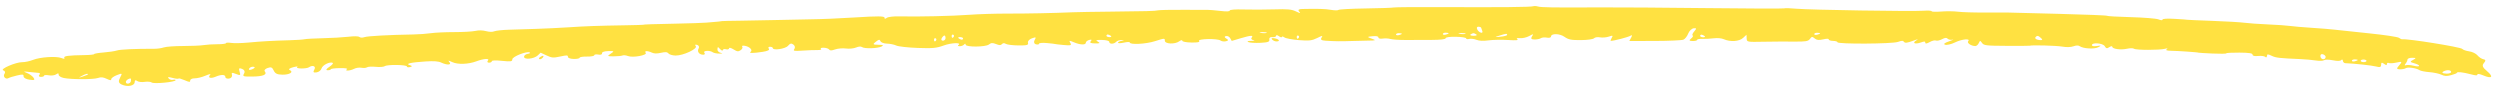<svg width="279" height="10" viewBox="0 0 279 10" fill="none" xmlns="http://www.w3.org/2000/svg">
<path fill-rule="evenodd" clip-rule="evenodd" d="M199.109 0.934C199.018 0.973 195.159 0.96 190.533 0.906C185.907 0.851 180.507 0.815 178.532 0.825C173.245 0.853 171.999 0.834 171.622 0.723C171.435 0.668 171.205 0.656 171.109 0.697C170.885 0.792 167.443 0.825 160.97 0.794C158.132 0.781 155.695 0.799 155.554 0.835C155.413 0.872 153.988 0.921 152.389 0.944C150.789 0.967 149.433 1.041 149.375 1.107C149.317 1.174 148.949 1.172 148.559 1.102C147.924 0.99 147.084 0.964 145.328 1.004C144.937 1.013 144.831 1.095 144.979 1.276C145.176 1.517 145.151 1.516 144.605 1.263C144.123 1.039 143.69 1.001 142.179 1.047C141.167 1.079 139.642 1.084 138.79 1.059C137.833 1.031 137.239 1.077 137.237 1.178C137.235 1.289 136.885 1.302 136.176 1.218C135.593 1.149 134.97 1.096 134.79 1.101C134.611 1.106 133.362 1.104 132.016 1.096C130.67 1.088 129.434 1.113 129.269 1.15C128.906 1.234 127.907 1.261 123.853 1.299C122.147 1.314 120.311 1.346 119.772 1.368C117.423 1.466 114.699 1.521 112.425 1.517C111.079 1.515 109.168 1.575 108.18 1.65C106.342 1.79 102.368 1.88 100.371 1.827C99.758 1.81 99.135 1.88 98.986 1.981C98.766 2.13 98.715 2.129 98.713 1.973C98.712 1.794 97.947 1.787 95.445 1.945C93.566 2.065 91.764 2.139 90.219 2.161C89.231 2.175 87.615 2.209 86.627 2.235C85.64 2.262 83.876 2.295 82.709 2.309C81.542 2.322 80.587 2.343 80.587 2.354C80.587 2.375 80.089 2.424 78.833 2.525C78.408 2.56 76.938 2.61 75.567 2.636C72.88 2.689 71.768 2.726 71.767 2.765C71.767 2.778 70.885 2.804 69.808 2.822C66.677 2.873 65.355 2.92 63.439 3.048C62.45 3.113 60.834 3.192 59.846 3.222C58.858 3.253 57.471 3.296 56.765 3.318C56.058 3.34 55.337 3.419 55.161 3.493C54.955 3.581 54.63 3.574 54.242 3.474C53.85 3.373 53.435 3.365 53.044 3.451C52.714 3.524 51.648 3.583 50.675 3.583C49.701 3.583 48.537 3.638 48.087 3.705C47.637 3.772 46.755 3.835 46.126 3.846C43.438 3.891 41.037 4.021 40.683 4.142C40.444 4.224 40.229 4.218 40.108 4.127C39.982 4.033 39.54 4.024 38.855 4.104C38.272 4.171 37.005 4.244 36.037 4.265C35.069 4.287 34.148 4.338 33.988 4.379C33.829 4.42 33.077 4.47 32.318 4.491C30.382 4.545 29.182 4.612 27.669 4.754C26.949 4.821 26.105 4.836 25.791 4.788C25.478 4.739 25.22 4.753 25.219 4.818C25.217 4.884 24.792 4.937 24.273 4.936C23.755 4.934 23.057 4.979 22.722 5.034C22.387 5.09 21.351 5.135 20.419 5.136C19.487 5.136 18.524 5.207 18.279 5.293C18.034 5.379 17.547 5.447 17.197 5.445C15.158 5.434 13.4 5.514 13.044 5.635C12.82 5.711 12.158 5.811 11.574 5.856C10.99 5.901 10.51 5.983 10.509 6.036C10.507 6.09 10.029 6.141 9.446 6.149C7.653 6.174 7.075 6.25 7.176 6.447C7.246 6.585 7.157 6.593 6.849 6.475C6.257 6.25 4.484 6.367 3.684 6.684C3.315 6.829 2.776 6.944 2.486 6.939C1.772 6.927 -0.072 7.722 0.369 7.853C0.557 7.908 0.62 8.077 0.508 8.228C0.284 8.531 0.63 8.907 0.956 8.715C1.07 8.648 1.494 8.517 1.9 8.423C2.55 8.273 2.637 8.285 2.632 8.529C2.629 8.684 2.918 8.844 3.292 8.894C3.852 8.97 3.922 8.933 3.738 8.665C3.618 8.489 3.286 8.254 2.999 8.142C2.544 7.964 2.581 7.951 3.294 8.035C3.742 8.088 4.213 8.134 4.343 8.138C4.472 8.141 4.491 8.241 4.385 8.359C4.28 8.478 4.356 8.578 4.555 8.581C4.753 8.585 4.917 8.524 4.918 8.446C4.92 8.369 5.155 8.35 5.442 8.404C5.728 8.458 6.094 8.414 6.255 8.305C6.492 8.143 6.547 8.151 6.547 8.346C6.548 8.478 6.804 8.639 7.117 8.703C7.971 8.88 10.428 8.879 10.932 8.702C11.267 8.585 11.503 8.607 11.895 8.791C12.315 8.987 12.416 8.994 12.419 8.827C12.421 8.714 12.705 8.512 13.051 8.38C13.662 8.145 13.671 8.153 13.395 8.676C13.183 9.08 13.229 9.269 13.582 9.434C14.213 9.73 15.015 9.586 15.028 9.174C15.036 8.946 15.123 8.902 15.302 9.033C15.455 9.145 15.807 9.188 16.144 9.136C16.463 9.088 16.82 9.12 16.937 9.208C17.178 9.389 19.593 9.156 19.597 8.951C19.598 8.886 19.467 8.867 19.306 8.908C19.144 8.95 18.928 8.882 18.826 8.759C18.674 8.576 18.759 8.565 19.283 8.7C19.636 8.791 19.926 8.821 19.927 8.765C19.928 8.71 20.22 8.789 20.576 8.94C21.159 9.188 21.225 9.191 21.229 8.974C21.231 8.842 21.453 8.737 21.722 8.742C21.992 8.747 22.534 8.614 22.927 8.446C23.39 8.249 23.571 8.221 23.44 8.368C23.153 8.69 23.51 8.797 24.072 8.558C24.698 8.292 25.157 8.308 25.152 8.596C25.15 8.723 25.332 8.801 25.557 8.77C25.782 8.738 25.93 8.563 25.886 8.38C25.816 8.085 25.869 8.071 26.346 8.257C26.832 8.448 26.87 8.422 26.738 7.995C26.621 7.617 26.677 7.556 27.018 7.689C27.274 7.79 27.362 7.995 27.239 8.206C27.048 8.532 27.115 8.555 28.206 8.542C29.384 8.527 29.849 8.324 29.545 7.956C29.454 7.847 29.596 7.683 29.859 7.59C30.255 7.451 30.372 7.499 30.547 7.871C30.708 8.213 30.936 8.323 31.512 8.333C32.321 8.347 32.807 8.039 32.329 7.814C32.158 7.734 32.319 7.606 32.721 7.501C33.096 7.404 33.304 7.393 33.184 7.476C33.055 7.566 33.235 7.634 33.617 7.641C33.976 7.647 34.361 7.589 34.474 7.51C34.888 7.222 35.299 7.389 35.082 7.759C34.914 8.046 34.971 8.125 35.315 8.08C35.565 8.048 35.819 7.852 35.878 7.644C35.986 7.264 36.793 6.857 37.128 7.014C37.227 7.06 37.056 7.263 36.748 7.465C36.411 7.686 36.333 7.835 36.552 7.839C36.752 7.843 36.916 7.794 36.918 7.731C36.919 7.668 37.371 7.609 37.923 7.6C38.538 7.59 38.845 7.64 38.717 7.729C38.398 7.952 39.067 7.912 39.514 7.682C39.73 7.57 40.102 7.516 40.339 7.561C40.576 7.606 40.856 7.583 40.961 7.51C41.066 7.437 41.504 7.413 41.936 7.458C42.367 7.503 42.82 7.469 42.943 7.383C43.23 7.184 45.413 7.218 45.409 7.422C45.408 7.507 45.57 7.535 45.77 7.483C46.029 7.417 46.02 7.357 45.738 7.274C45.194 7.113 45.819 6.965 47.491 6.858C48.435 6.798 48.924 6.833 49.251 6.987C49.883 7.283 50.421 7.262 50.168 6.952C49.974 6.714 50 6.713 50.48 6.935C51.089 7.217 52.267 7.177 53.158 6.844C53.999 6.53 54.695 6.488 54.447 6.767C54.339 6.888 54.392 6.99 54.566 6.994C54.74 6.997 54.884 6.926 54.885 6.837C54.887 6.731 55.281 6.715 56.028 6.791C57.019 6.892 57.169 6.869 57.174 6.62C57.179 6.317 58.782 5.683 59.114 5.853C59.22 5.907 59.123 5.977 58.898 6.009C58.673 6.041 58.487 6.186 58.484 6.333C58.478 6.693 59.608 6.578 60.023 6.177L60.334 5.877L60.992 6.185C61.585 6.463 61.737 6.475 62.517 6.307C63.275 6.144 63.384 6.148 63.38 6.344C63.378 6.47 63.66 6.572 64.029 6.579C64.388 6.585 64.683 6.525 64.684 6.445C64.685 6.364 65.054 6.305 65.502 6.313C65.951 6.321 66.319 6.255 66.321 6.166C66.323 6.078 66.525 6.043 66.771 6.09C67.041 6.141 67.204 6.084 67.182 5.946C67.16 5.807 67.436 5.711 67.882 5.702C68.559 5.689 68.581 5.712 68.161 5.988C67.74 6.265 67.764 6.288 68.478 6.287C68.903 6.286 69.35 6.243 69.47 6.192C69.591 6.141 69.869 6.169 70.088 6.255C70.624 6.465 72.282 6.161 72.061 5.894C71.864 5.657 72.266 5.644 72.754 5.873C73.007 5.991 73.294 5.997 73.765 5.893C74.277 5.781 74.463 5.797 74.605 5.968C74.704 6.089 75.057 6.192 75.388 6.198C76.238 6.213 77.892 5.442 77.646 5.145C77.522 4.996 77.579 4.945 77.798 5.01C77.989 5.067 78.068 5.242 77.972 5.399C77.764 5.741 78.015 6.099 78.468 6.107C78.648 6.11 78.712 6.013 78.611 5.891C78.404 5.642 79.224 5.593 79.546 5.835C79.655 5.917 79.993 5.983 80.297 5.982C80.636 5.981 80.692 5.95 80.442 5.9C80.219 5.855 80.049 5.677 80.064 5.503C80.092 5.198 80.102 5.197 80.368 5.484C80.519 5.648 80.655 5.695 80.67 5.591C80.684 5.486 80.842 5.443 81.02 5.496C81.199 5.549 81.351 5.506 81.359 5.401C81.367 5.286 81.565 5.329 81.859 5.51C82.277 5.768 82.391 5.78 82.66 5.598C82.833 5.481 82.911 5.305 82.834 5.208C82.753 5.105 82.883 5.066 83.14 5.115C83.671 5.216 84.033 5.595 83.772 5.777C83.528 5.947 84.025 5.95 85.107 5.786C85.682 5.699 85.918 5.578 85.798 5.433C85.697 5.312 85.758 5.216 85.931 5.219C86.105 5.222 86.246 5.286 86.245 5.361C86.24 5.661 87.634 5.461 87.936 5.118C88.192 4.828 88.308 4.801 88.548 4.979C88.711 5.099 88.759 5.316 88.654 5.461C88.488 5.69 88.602 5.714 89.556 5.648C90.156 5.607 90.908 5.579 91.226 5.586C91.544 5.592 91.72 5.535 91.617 5.458C91.514 5.38 91.646 5.321 91.911 5.326C92.176 5.33 92.453 5.417 92.527 5.519C92.631 5.663 92.78 5.662 93.205 5.514C93.505 5.41 94.046 5.364 94.408 5.413C94.77 5.462 95.277 5.413 95.533 5.303C95.82 5.181 96.076 5.162 96.198 5.253C96.466 5.455 97.955 5.412 98.385 5.19C98.65 5.053 98.564 5.007 98.03 4.997C97.398 4.986 97.368 4.952 97.737 4.664C98.092 4.386 98.164 4.378 98.263 4.6C98.326 4.742 98.651 4.862 98.984 4.868C99.317 4.874 99.782 4.969 100.017 5.079C100.254 5.19 101.322 5.31 102.409 5.35C104.094 5.41 104.509 5.371 105.319 5.076C106.183 4.762 107.388 4.725 106.956 5.026C106.855 5.096 106.916 5.156 107.092 5.159C107.266 5.162 107.485 5.084 107.578 4.985C107.712 4.842 107.75 4.843 107.768 4.989C107.803 5.274 109.982 5.258 110.358 4.969C110.614 4.771 110.763 4.761 111.159 4.916C111.548 5.069 111.68 5.069 111.818 4.921C111.939 4.792 112.072 4.785 112.258 4.898C112.405 4.988 113.039 5.065 113.667 5.07C114.633 5.077 114.796 5.03 114.721 4.77C114.673 4.601 114.87 4.38 115.159 4.279C115.623 4.116 115.659 4.137 115.467 4.465C115.344 4.676 115.402 4.88 115.602 4.939C115.795 4.996 115.954 4.971 115.955 4.883C115.957 4.79 116.333 4.758 116.854 4.806C117.347 4.851 117.75 4.898 117.75 4.912C117.75 4.925 118.172 4.974 118.688 5.021C119.517 5.096 119.606 5.069 119.449 4.79C119.285 4.497 119.313 4.492 119.842 4.717C120.552 5.019 121.175 5.04 121.18 4.763C121.182 4.647 121.356 4.508 121.567 4.454C121.825 4.387 121.881 4.433 121.738 4.594C121.581 4.77 121.705 4.836 122.208 4.845C122.75 4.855 122.814 4.815 122.521 4.65C122.225 4.484 122.314 4.446 122.974 4.458C123.454 4.466 123.795 4.556 123.793 4.673C123.788 4.942 124.323 4.938 124.564 4.668C124.669 4.55 124.943 4.462 125.173 4.472C125.5 4.487 125.502 4.505 125.182 4.557C124.957 4.594 124.772 4.686 124.77 4.762C124.769 4.844 125.035 4.842 125.423 4.757C125.783 4.677 126.077 4.666 126.076 4.732C126.071 5.013 127.871 4.924 128.903 4.593C129.957 4.254 130.002 4.252 129.996 4.539C129.99 4.916 131.121 4.967 131.601 4.612C131.788 4.473 131.941 4.444 131.945 4.545C131.949 4.651 132.377 4.735 132.965 4.745C133.664 4.758 133.929 4.704 133.819 4.571C133.612 4.32 135.885 4.276 136.215 4.524C136.344 4.62 136.62 4.655 136.829 4.601C137.106 4.53 137.113 4.45 136.855 4.304C136.643 4.185 136.624 4.073 136.807 4.026C136.975 3.983 137.192 4.087 137.287 4.257L137.461 4.567L138.435 4.276C139.575 3.936 139.939 3.913 139.684 4.199C139.583 4.313 139.676 4.441 139.889 4.483C140.103 4.526 139.991 4.561 139.641 4.561C139.253 4.561 139.125 4.615 139.312 4.697C139.481 4.772 140.093 4.809 140.671 4.779C141.508 4.735 141.709 4.66 141.657 4.411C141.618 4.225 141.758 4.115 141.998 4.141C142.223 4.165 142.409 4.103 142.414 4.002C142.42 3.881 142.526 3.895 142.735 4.044C142.906 4.168 143.053 4.203 143.06 4.123C143.066 4.043 143.194 4.067 143.343 4.176C143.492 4.285 144.219 4.421 144.96 4.479C146.098 4.568 146.41 4.532 146.986 4.249C147.603 3.945 147.65 3.942 147.482 4.207C147.344 4.426 147.462 4.512 147.948 4.544C148.972 4.611 149.665 4.62 150.722 4.58C151.261 4.559 152.142 4.537 152.681 4.532C153.574 4.523 153.61 4.504 153.085 4.315C152.541 4.12 152.545 4.105 153.172 4.043C153.599 4.001 153.832 4.049 153.829 4.179C153.827 4.294 154.028 4.348 154.301 4.306C154.563 4.266 154.955 4.286 155.172 4.351C155.39 4.415 156.167 4.466 156.899 4.463C157.632 4.461 158.928 4.457 159.781 4.454C160.765 4.451 161.333 4.383 161.335 4.267C161.337 4.156 161.784 4.093 162.48 4.105C163.108 4.116 163.621 4.195 163.619 4.28C163.618 4.365 163.771 4.395 163.959 4.346C164.147 4.298 164.51 4.34 164.766 4.441C165.088 4.567 165.511 4.586 166.138 4.503C166.637 4.437 167.611 4.42 168.302 4.464C169.189 4.522 169.493 4.496 169.332 4.375C169.192 4.27 169.298 4.225 169.607 4.259C169.884 4.289 170.349 4.187 170.64 4.032C171.162 3.754 171.167 3.754 170.962 4.074C170.813 4.307 170.894 4.401 171.246 4.408C171.517 4.412 171.836 4.348 171.956 4.264C172.076 4.181 172.38 4.151 172.63 4.199C172.882 4.247 173.086 4.197 173.088 4.087C173.095 3.71 174.057 3.727 174.6 4.112C175.036 4.421 175.356 4.484 176.425 4.475C177.155 4.469 177.798 4.379 177.895 4.27C177.991 4.162 178.288 4.117 178.556 4.167C178.824 4.218 179.271 4.181 179.551 4.084C179.988 3.933 180.032 3.954 179.864 4.233C179.757 4.412 179.712 4.559 179.764 4.56C180.096 4.566 181.721 4.143 181.962 3.988C182.145 3.87 182.175 3.944 182.043 4.188L181.833 4.575L184.688 4.57C186.258 4.567 187.69 4.503 187.87 4.426C188.049 4.35 188.289 4.045 188.403 3.748C188.517 3.452 188.795 3.185 189.02 3.156C189.336 3.114 189.351 3.192 189.086 3.494C188.896 3.709 188.812 3.918 188.9 3.96C188.988 4.001 188.911 4.154 188.728 4.301C188.472 4.508 188.51 4.57 188.898 4.577C189.174 4.582 189.4 4.524 189.401 4.449C189.403 4.374 189.661 4.324 189.975 4.338C190.288 4.353 190.861 4.324 191.247 4.274C191.668 4.22 192.124 4.262 192.388 4.379C193.098 4.695 194.097 4.629 194.519 4.239L194.907 3.882L194.927 4.288C194.946 4.692 194.955 4.694 196.823 4.657C197.856 4.637 199.388 4.63 200.229 4.64C201.501 4.657 201.795 4.608 201.986 4.349C202.19 4.072 202.25 4.065 202.516 4.286C202.751 4.48 202.957 4.504 203.455 4.395C203.893 4.298 204.092 4.301 204.09 4.405C204.088 4.488 204.307 4.56 204.577 4.565C204.846 4.57 205.065 4.637 205.064 4.714C205.06 4.937 211.153 4.904 211.804 4.677C212.255 4.519 212.38 4.52 212.496 4.68C212.6 4.823 212.869 4.789 213.496 4.552C213.968 4.374 214.152 4.342 213.905 4.48C213.349 4.79 213.677 4.981 214.357 4.742C214.764 4.599 214.859 4.604 214.865 4.767C214.869 4.902 215.029 4.878 215.352 4.695C215.617 4.545 215.929 4.468 216.047 4.523C216.165 4.578 216.471 4.513 216.726 4.378C217.067 4.199 217.236 4.183 217.359 4.32C217.451 4.422 217.698 4.47 217.907 4.426C218.117 4.382 217.936 4.468 217.505 4.616C217 4.79 216.849 4.924 217.081 4.992C217.279 5.05 217.768 4.937 218.168 4.74C218.941 4.36 219.948 4.263 219.65 4.597C219.477 4.792 219.971 5.131 220.439 5.14C220.57 5.142 220.745 4.997 220.827 4.818C220.975 4.5 220.983 4.5 221.199 4.798C221.401 5.076 221.652 5.105 223.928 5.117C225.307 5.125 226.472 5.118 226.517 5.102C226.765 5.014 229.487 5.088 230.145 5.201C230.638 5.285 231.09 5.272 231.395 5.166C231.712 5.054 231.945 5.049 232.089 5.151C232.489 5.433 233.729 5.504 234.172 5.27C234.533 5.079 234.511 5.059 234.023 5.132C233.668 5.185 233.452 5.148 233.454 5.034C233.46 4.708 234.686 4.809 234.889 5.153C235.047 5.422 235.131 5.44 235.403 5.261C235.582 5.144 235.729 5.123 235.731 5.215C235.734 5.465 236.672 5.594 237.367 5.441C237.719 5.364 238.054 5.363 238.157 5.44C238.37 5.6 240.983 5.605 241.599 5.447C241.889 5.372 241.957 5.389 241.801 5.498C241.65 5.603 241.834 5.663 242.319 5.668C243.042 5.675 245.353 5.835 245.352 5.879C245.352 5.891 246.049 5.933 246.901 5.973C247.753 6.013 248.451 6.004 248.453 5.953C248.454 5.901 249.116 5.865 249.923 5.872C251.003 5.882 251.389 5.941 251.386 6.098C251.384 6.236 251.604 6.288 252.021 6.247C252.372 6.212 252.727 6.26 252.809 6.353C252.892 6.447 252.973 6.403 252.99 6.258C253.018 6.017 253.067 6.014 253.529 6.231C254.008 6.455 254.338 6.493 256.765 6.597C257.303 6.62 258.061 6.69 258.448 6.751C258.835 6.813 259.243 6.8 259.356 6.722C259.486 6.631 259.845 6.633 260.341 6.726C260.884 6.828 261.17 6.821 261.283 6.701C261.373 6.606 261.455 6.643 261.467 6.784C261.478 6.925 261.598 7.044 261.732 7.05C262.762 7.091 264.685 7.298 265.153 7.418C265.616 7.536 265.724 7.502 265.732 7.23C265.741 6.962 265.804 6.941 266.056 7.121C266.313 7.306 266.37 7.309 266.377 7.139C266.382 7.026 266.478 6.976 266.59 7.029C266.703 7.081 267.07 7.064 267.407 6.989C268.112 6.834 268.132 6.86 267.692 7.36C267.438 7.648 267.468 7.73 267.829 7.737C268.083 7.741 268.379 7.684 268.486 7.609C268.705 7.456 269.683 7.597 270.017 7.829C270.137 7.913 270.631 8.012 271.114 8.049C271.597 8.087 272.201 8.215 272.455 8.334C272.827 8.508 273.042 8.518 273.556 8.384C273.908 8.293 274.197 8.174 274.198 8.12C274.2 7.985 274.87 8.06 275.745 8.291C276.302 8.439 276.477 8.444 276.479 8.311C276.481 8.207 276.743 8.249 277.132 8.414C278.095 8.824 278.317 8.581 277.558 7.945C277.047 7.517 276.966 7.305 277.208 7.031C277.424 6.786 277.409 6.656 277.159 6.614C276.959 6.58 276.658 6.387 276.492 6.184C276.326 5.981 275.908 5.777 275.565 5.731C275.221 5.684 274.869 5.561 274.783 5.457C274.611 5.249 268.637 4.293 268.1 4.386C268.03 4.398 267.86 4.324 267.724 4.221C267.587 4.119 266.105 3.895 264.432 3.725C262.759 3.554 261.023 3.37 260.575 3.315C260.127 3.26 258.954 3.164 257.968 3.102C256.982 3.04 255.891 2.946 255.544 2.894C255.197 2.842 254.097 2.766 253.099 2.725C252.101 2.683 250.919 2.599 250.471 2.539C250.023 2.478 248.409 2.383 246.884 2.328C245.359 2.273 244.112 2.219 244.112 2.207C244.112 2.196 243.489 2.15 242.727 2.106C241.877 2.056 241.34 2.086 241.338 2.182C241.336 2.288 241.19 2.282 240.883 2.162C240.635 2.064 239.242 1.953 237.787 1.914C236.333 1.876 235.143 1.807 235.144 1.763C235.145 1.718 232.76 1.622 229.844 1.548C226.928 1.475 224.323 1.408 224.053 1.399C223.784 1.391 222.609 1.39 221.442 1.398C220.275 1.406 218.954 1.364 218.506 1.306C218.059 1.248 217.214 1.24 216.63 1.288C216.046 1.335 215.569 1.32 215.57 1.254C215.571 1.187 215.168 1.162 214.673 1.198C213.406 1.289 201.952 1.109 200.488 0.974C199.821 0.913 199.2 0.895 199.109 0.934ZM227.911 4.43C227.913 4.487 227.704 4.495 227.447 4.446C227.19 4.397 227.066 4.26 227.171 4.141C227.327 3.966 227.414 3.963 227.636 4.125C227.785 4.235 227.909 4.372 227.911 4.43ZM165.298 3.098C165.31 3.158 165.368 3.324 165.426 3.465C165.483 3.607 165.415 3.689 165.273 3.647C164.886 3.533 164.64 2.976 164.979 2.982C165.141 2.985 165.285 3.037 165.298 3.098ZM203.123 3.728C203.122 3.763 202.974 3.83 202.794 3.876C202.613 3.923 202.467 3.891 202.469 3.806C202.47 3.721 202.618 3.654 202.798 3.658C202.977 3.661 203.123 3.692 203.123 3.728ZM190.225 4.017C190.335 4.099 190.269 4.163 190.079 4.16C189.889 4.157 189.734 4.088 189.736 4.008C189.737 3.928 189.803 3.863 189.882 3.865C189.961 3.866 190.116 3.935 190.225 4.017ZM161.671 3.717C161.67 3.753 161.522 3.82 161.342 3.866C161.162 3.912 161.015 3.881 161.017 3.796C161.018 3.711 161.167 3.644 161.346 3.647C161.525 3.65 161.672 3.682 161.671 3.717ZM163.54 3.774C163.431 3.821 163.149 3.821 162.915 3.775C162.655 3.724 162.733 3.69 163.113 3.69C163.457 3.69 163.649 3.728 163.54 3.774ZM164.769 3.854C164.879 3.936 164.731 3.999 164.441 3.994C164.15 3.989 164.004 3.921 164.117 3.843C164.229 3.764 164.377 3.701 164.446 3.703C164.514 3.704 164.66 3.772 164.769 3.854ZM168.196 3.898C168.194 3.969 167.862 4.059 167.458 4.097C166.747 4.164 166.744 4.16 167.359 3.966C168.102 3.733 168.199 3.725 168.196 3.898ZM156.448 3.77C156.447 3.805 156.299 3.872 156.119 3.919C155.939 3.965 155.792 3.933 155.794 3.848C155.795 3.764 155.943 3.697 156.123 3.7C156.302 3.703 156.449 3.735 156.448 3.77ZM141.347 3.67C141.238 3.717 140.956 3.717 140.722 3.67C140.462 3.619 140.54 3.586 140.92 3.586C141.264 3.586 141.456 3.624 141.347 3.67ZM144.912 4.257C144.806 4.371 144.729 4.335 144.717 4.165C144.705 4.011 144.784 3.926 144.891 3.977C144.999 4.027 145.008 4.153 144.912 4.257ZM259.542 6.349C259.535 6.716 259.023 6.69 258.961 6.32C258.926 6.11 259.037 5.997 259.223 6.052C259.4 6.104 259.544 6.238 259.542 6.349ZM123.968 4.001C124.077 4.083 124.011 4.148 123.821 4.145C123.631 4.141 123.477 4.073 123.478 3.993C123.48 3.912 123.546 3.848 123.625 3.849C123.704 3.851 123.858 3.919 123.968 4.001ZM141.964 4.403C142.061 4.521 142.273 4.62 142.433 4.623C142.902 4.631 142.772 4.376 142.257 4.278C141.942 4.218 141.845 4.259 141.964 4.403ZM269.301 6.683C268.933 6.873 268.951 6.931 269.418 7.057C270.196 7.267 270.139 7.538 269.359 7.337C269.025 7.25 268.635 7.225 268.492 7.279C268.349 7.334 268.331 7.261 268.452 7.116C268.573 6.971 268.673 6.759 268.676 6.646C268.678 6.532 268.917 6.443 269.208 6.448C269.656 6.456 269.671 6.492 269.301 6.683ZM106.4 4.153C106.293 4.267 106.217 4.231 106.204 4.061C106.193 3.907 106.271 3.822 106.379 3.873C106.486 3.923 106.496 4.049 106.4 4.153ZM263.126 6.696C263.125 6.731 262.977 6.798 262.797 6.844C262.617 6.891 262.47 6.859 262.472 6.774C262.473 6.689 262.621 6.622 262.801 6.626C262.98 6.629 263.127 6.66 263.126 6.696ZM264.103 6.795C264.102 6.875 263.954 6.938 263.774 6.935C263.595 6.932 263.449 6.863 263.451 6.783C263.452 6.703 263.6 6.64 263.78 6.643C263.959 6.646 264.105 6.715 264.103 6.795ZM105.522 4.256C105.519 4.416 105.384 4.545 105.221 4.542C105.058 4.539 105.005 4.407 105.101 4.248C105.198 4.089 105.333 3.96 105.402 3.962C105.471 3.963 105.525 4.095 105.522 4.256ZM107.48 4.291C107.478 4.371 107.413 4.435 107.333 4.434C107.254 4.432 107.1 4.364 106.99 4.282C106.881 4.2 106.947 4.135 107.137 4.138C107.327 4.142 107.481 4.21 107.48 4.291ZM104.434 4.555C104.328 4.67 104.251 4.634 104.239 4.464C104.227 4.31 104.306 4.225 104.413 4.275C104.521 4.326 104.53 4.452 104.434 4.555ZM273.547 8.033C273.545 8.14 273.323 8.224 273.054 8.219C272.538 8.21 272.42 8.079 272.787 7.923C273.15 7.768 273.55 7.826 273.547 8.033ZM60.266 6.376C60.145 6.459 60.117 6.56 60.202 6.6C60.287 6.639 60.445 6.572 60.553 6.45C60.779 6.197 60.591 6.149 60.266 6.376ZM28.165 7.721C27.929 7.822 27.777 7.827 27.779 7.736C27.78 7.653 27.88 7.543 28.001 7.492C28.121 7.441 28.295 7.434 28.387 7.477C28.479 7.52 28.379 7.63 28.165 7.721ZM9.817 8.293C9.817 8.323 9.558 8.433 9.242 8.538C8.721 8.71 8.709 8.704 9.119 8.48C9.55 8.245 9.819 8.173 9.817 8.293ZM14.61 9.052C14.55 9.373 14.04 9.451 14.045 9.14C14.048 8.966 14.341 8.756 14.576 8.76C14.624 8.761 14.64 8.893 14.61 9.052Z" fill="#FFE141"/>
</svg>
